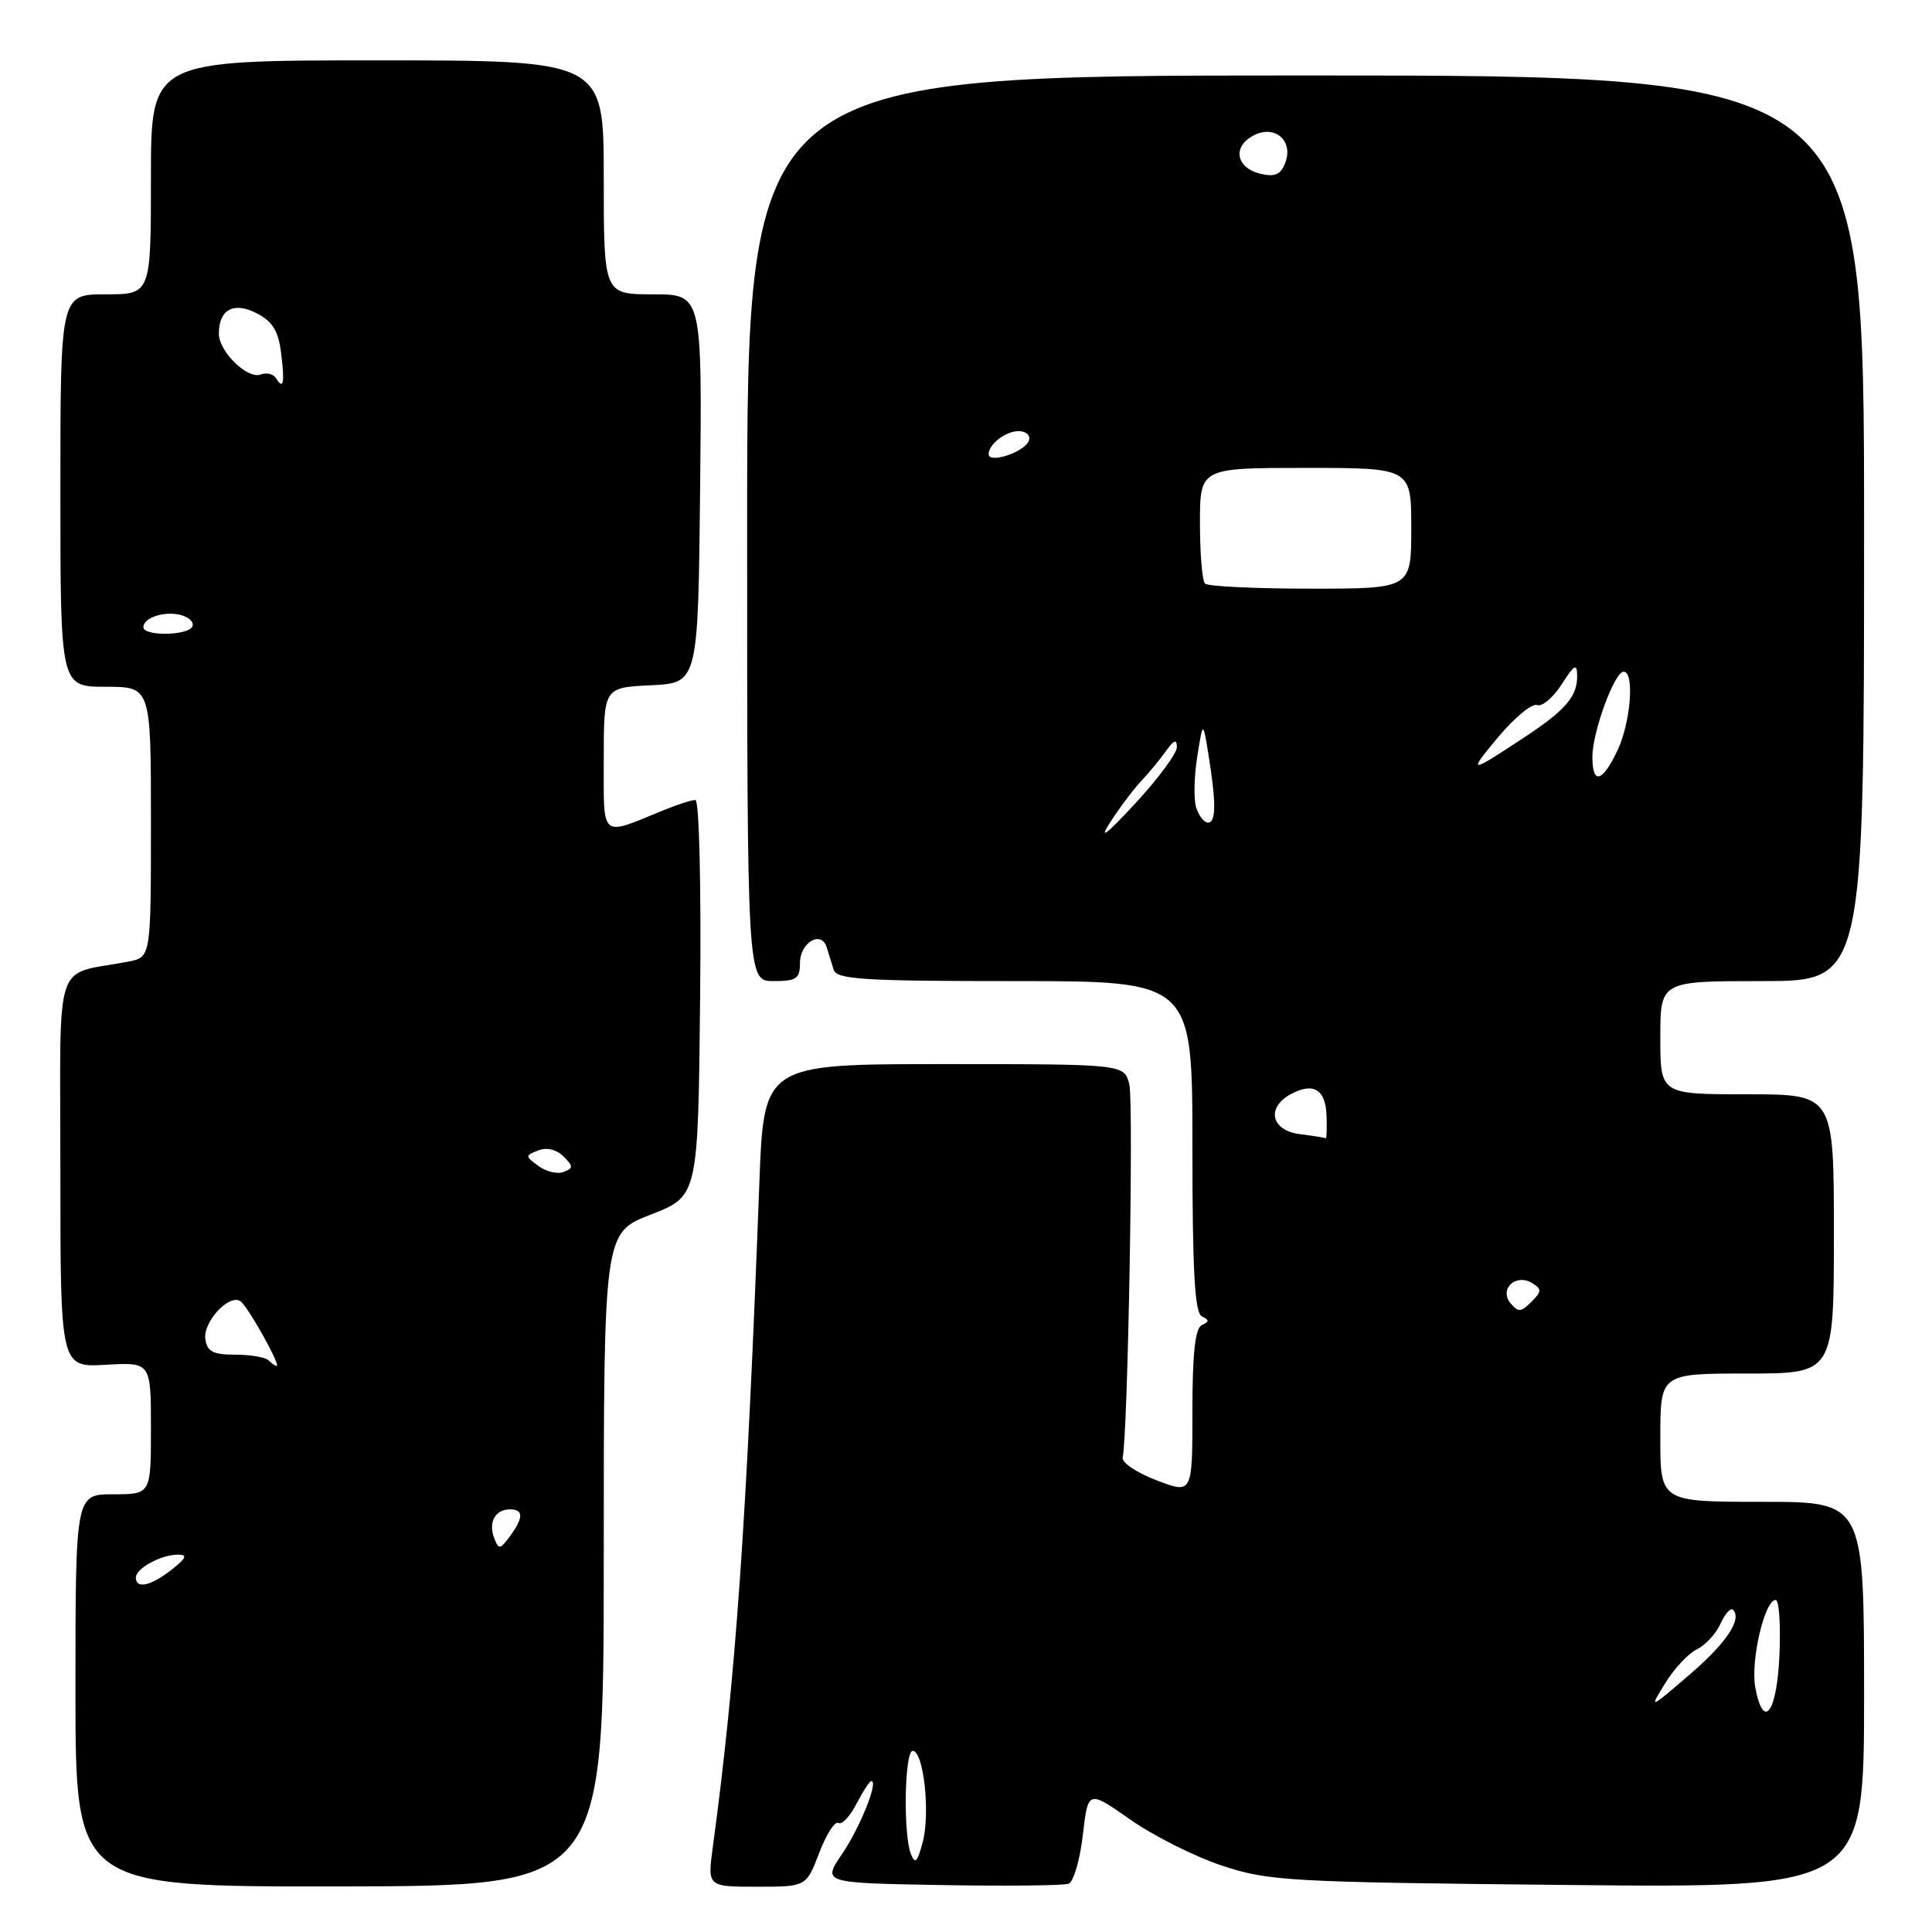 <?xml version="1.0" encoding="UTF-8" standalone="no"?>
<!DOCTYPE svg PUBLIC "-//W3C//DTD SVG 1.1//EN" "http://www.w3.org/Graphics/SVG/1.1/DTD/svg11.dtd" >
<svg xmlns="http://www.w3.org/2000/svg" xmlns:xlink="http://www.w3.org/1999/xlink" version="1.1" viewBox="0 0 256 256">
 <g >
 <path fill="currentColor"
d=" M 80.00 206.63 C 80.00 163.35 80.00 163.35 86.25 160.93 C 92.50 158.50 92.50 158.50 92.77 132.25 C 92.92 117.28 92.65 106.00 92.14 106.00 C 91.65 106.00 89.73 106.62 87.87 107.38 C 79.46 110.82 80.00 111.29 80.00 100.62 C 80.00 91.10 80.00 91.10 86.25 90.80 C 92.50 90.50 92.50 90.50 92.77 64.75 C 93.03 39.00 93.03 39.00 86.52 39.00 C 80.00 39.00 80.00 39.00 80.00 23.50 C 80.00 8.00 80.00 8.00 50.00 8.00 C 20.00 8.00 20.00 8.00 20.00 23.50 C 20.00 39.00 20.00 39.00 14.00 39.00 C 8.00 39.00 8.00 39.00 8.00 65.00 C 8.00 91.00 8.00 91.00 14.00 91.00 C 20.00 91.00 20.00 91.00 20.00 108.92 C 20.00 126.84 20.00 126.84 17.00 127.42 C 6.94 129.36 8.00 126.09 8.00 155.17 C 8.00 181.18 8.00 181.18 14.00 180.84 C 20.00 180.50 20.00 180.50 20.00 189.25 C 20.00 198.00 20.00 198.00 15.00 198.00 C 10.00 198.00 10.00 198.00 10.00 224.01 C 10.00 250.01 10.00 250.01 45.00 249.96 C 80.00 249.91 80.00 249.91 80.00 206.63 Z  M 108.55 245.52 C 109.49 243.06 110.63 241.27 111.09 241.55 C 111.54 241.83 112.62 240.70 113.48 239.03 C 114.35 237.36 115.23 236.00 115.46 236.00 C 116.43 236.00 113.96 242.16 111.58 245.66 C 108.97 249.50 108.97 249.50 124.70 249.78 C 133.34 249.93 140.95 249.85 141.60 249.60 C 142.25 249.35 143.10 246.45 143.48 243.16 C 144.17 237.18 144.17 237.18 149.78 241.11 C 152.86 243.27 158.34 246.02 161.94 247.21 C 168.13 249.26 170.72 249.40 207.75 249.77 C 247.00 250.16 247.00 250.16 247.00 224.58 C 247.00 199.00 247.00 199.00 233.50 199.00 C 220.00 199.00 220.00 199.00 220.00 190.50 C 220.00 182.00 220.00 182.00 231.50 182.00 C 243.00 182.00 243.00 182.00 243.00 163.50 C 243.00 145.00 243.00 145.00 231.50 145.00 C 220.00 145.00 220.00 145.00 220.00 137.50 C 220.00 130.00 220.00 130.00 233.50 130.00 C 247.00 130.00 247.00 130.00 247.00 70.00 C 247.00 10.00 247.00 10.00 173.00 10.00 C 99.00 10.00 99.00 10.00 99.00 70.00 C 99.00 130.00 99.00 130.00 102.50 130.00 C 105.52 130.00 106.00 129.68 106.00 127.61 C 106.00 124.89 108.82 123.22 109.54 125.52 C 109.79 126.33 110.21 127.67 110.47 128.50 C 110.87 129.78 114.43 130.00 134.47 130.00 C 158.00 130.00 158.00 130.00 158.00 151.92 C 158.00 168.47 158.31 173.98 159.25 174.42 C 160.25 174.88 160.25 175.12 159.25 175.58 C 158.36 176.00 158.00 179.32 158.00 187.07 C 158.00 197.96 158.00 197.96 153.25 196.15 C 150.64 195.16 148.62 193.80 148.76 193.13 C 149.45 189.97 150.23 146.04 149.64 143.68 C 148.96 141.00 148.96 141.00 125.09 141.00 C 101.21 141.00 101.21 141.00 100.62 156.75 C 98.92 201.88 97.49 222.29 94.45 244.75 C 93.74 250.00 93.74 250.00 100.29 250.00 C 106.83 250.00 106.83 250.00 108.55 245.52 Z  M 18.00 209.04 C 18.00 207.82 21.33 206.00 23.57 206.00 C 24.89 206.00 24.70 206.45 22.73 208.00 C 19.99 210.15 18.00 210.59 18.00 209.04 Z  M 65.48 203.80 C 64.68 201.72 65.62 200.00 67.56 200.00 C 69.38 200.00 69.39 201.09 67.57 203.56 C 66.26 205.34 66.09 205.36 65.48 203.80 Z  M 35.58 180.25 C 35.17 179.84 33.18 179.50 31.17 179.50 C 28.23 179.50 27.44 179.09 27.21 177.44 C 26.88 175.19 30.31 171.45 31.83 172.40 C 32.78 172.98 37.27 181.00 36.65 181.00 C 36.48 181.00 36.00 180.66 35.58 180.25 Z  M 71.35 154.50 C 69.56 153.19 69.56 153.12 71.33 152.43 C 72.44 152.00 73.74 152.31 74.66 153.23 C 75.98 154.55 75.98 154.79 74.67 155.29 C 73.86 155.61 72.36 155.25 71.35 154.50 Z  M 19.00 83.11 C 19.00 81.78 22.01 80.87 24.16 81.55 C 25.19 81.88 25.77 82.56 25.46 83.07 C 24.72 84.26 19.00 84.29 19.00 83.11 Z  M 36.57 50.11 C 36.22 49.55 35.31 49.33 34.55 49.62 C 32.79 50.29 29.00 46.59 29.00 44.20 C 29.00 40.99 30.98 39.94 34.04 41.52 C 36.10 42.59 36.89 43.86 37.24 46.72 C 37.75 50.79 37.57 51.73 36.57 50.11 Z  M 120.69 245.64 C 119.66 242.95 119.86 232.00 120.94 232.00 C 122.37 232.00 123.28 240.15 122.28 244.02 C 121.57 246.75 121.25 247.08 120.69 245.64 Z  M 232.59 223.62 C 231.93 220.10 233.81 212.00 235.29 212.00 C 235.73 212.00 235.96 215.23 235.79 219.17 C 235.48 226.91 233.68 229.42 232.59 223.62 Z  M 220.67 223.00 C 221.86 221.07 223.74 219.07 224.85 218.54 C 225.96 218.01 227.37 216.49 227.97 215.16 C 228.58 213.83 229.32 212.99 229.63 213.30 C 230.88 214.55 228.72 217.76 223.76 222.00 C 218.51 226.50 218.51 226.50 220.67 223.00 Z  M 200.15 172.68 C 198.59 170.80 200.87 168.69 203.03 170.02 C 204.31 170.81 204.29 171.13 202.91 172.51 C 201.55 173.88 201.16 173.90 200.15 172.68 Z  M 172.25 150.28 C 168.41 149.80 167.74 146.74 171.08 144.96 C 174.07 143.36 175.68 144.37 175.78 147.91 C 175.83 149.61 175.78 150.93 175.68 150.84 C 175.58 150.75 174.04 150.50 172.25 150.28 Z  M 147.08 109.00 C 148.31 107.08 150.17 104.60 151.21 103.50 C 152.24 102.40 153.73 100.60 154.51 99.50 C 155.56 98.03 155.94 97.90 155.94 99.00 C 155.95 99.83 153.45 103.20 150.39 106.50 C 146.57 110.62 145.54 111.40 147.08 109.00 Z  M 158.50 107.01 C 158.16 105.92 158.22 102.88 158.64 100.26 C 159.40 95.50 159.40 95.50 160.13 100.00 C 161.16 106.40 161.14 109.00 160.07 109.00 C 159.55 109.00 158.85 108.11 158.50 107.01 Z  M 211.00 100.28 C 211.00 97.00 213.93 89.00 215.14 89.00 C 216.61 89.00 216.08 95.76 214.31 99.47 C 212.30 103.69 211.00 104.01 211.00 100.28 Z  M 198.52 97.67 C 200.69 95.08 203.00 93.17 203.67 93.42 C 204.33 93.68 205.79 92.45 206.92 90.69 C 208.63 88.03 208.97 87.84 208.98 89.56 C 209.01 92.28 207.43 94.11 202.00 97.69 C 194.61 102.57 194.43 102.57 198.52 97.67 Z  M 159.67 77.33 C 159.30 76.97 159.00 73.37 159.00 69.33 C 159.00 62.00 159.00 62.00 173.00 62.00 C 187.00 62.00 187.00 62.00 187.00 70.00 C 187.00 78.00 187.00 78.00 173.67 78.00 C 166.33 78.00 160.03 77.70 159.67 77.33 Z  M 131.00 60.19 C 131.00 58.69 133.76 56.80 135.43 57.17 C 136.28 57.35 136.63 57.99 136.22 58.62 C 135.26 60.10 131.00 61.39 131.00 60.19 Z  M 167.01 23.02 C 163.79 22.24 163.26 19.46 166.06 17.97 C 168.91 16.44 171.46 18.65 170.28 21.63 C 169.69 23.15 168.91 23.48 167.01 23.02 Z "/>
</g>
</svg>